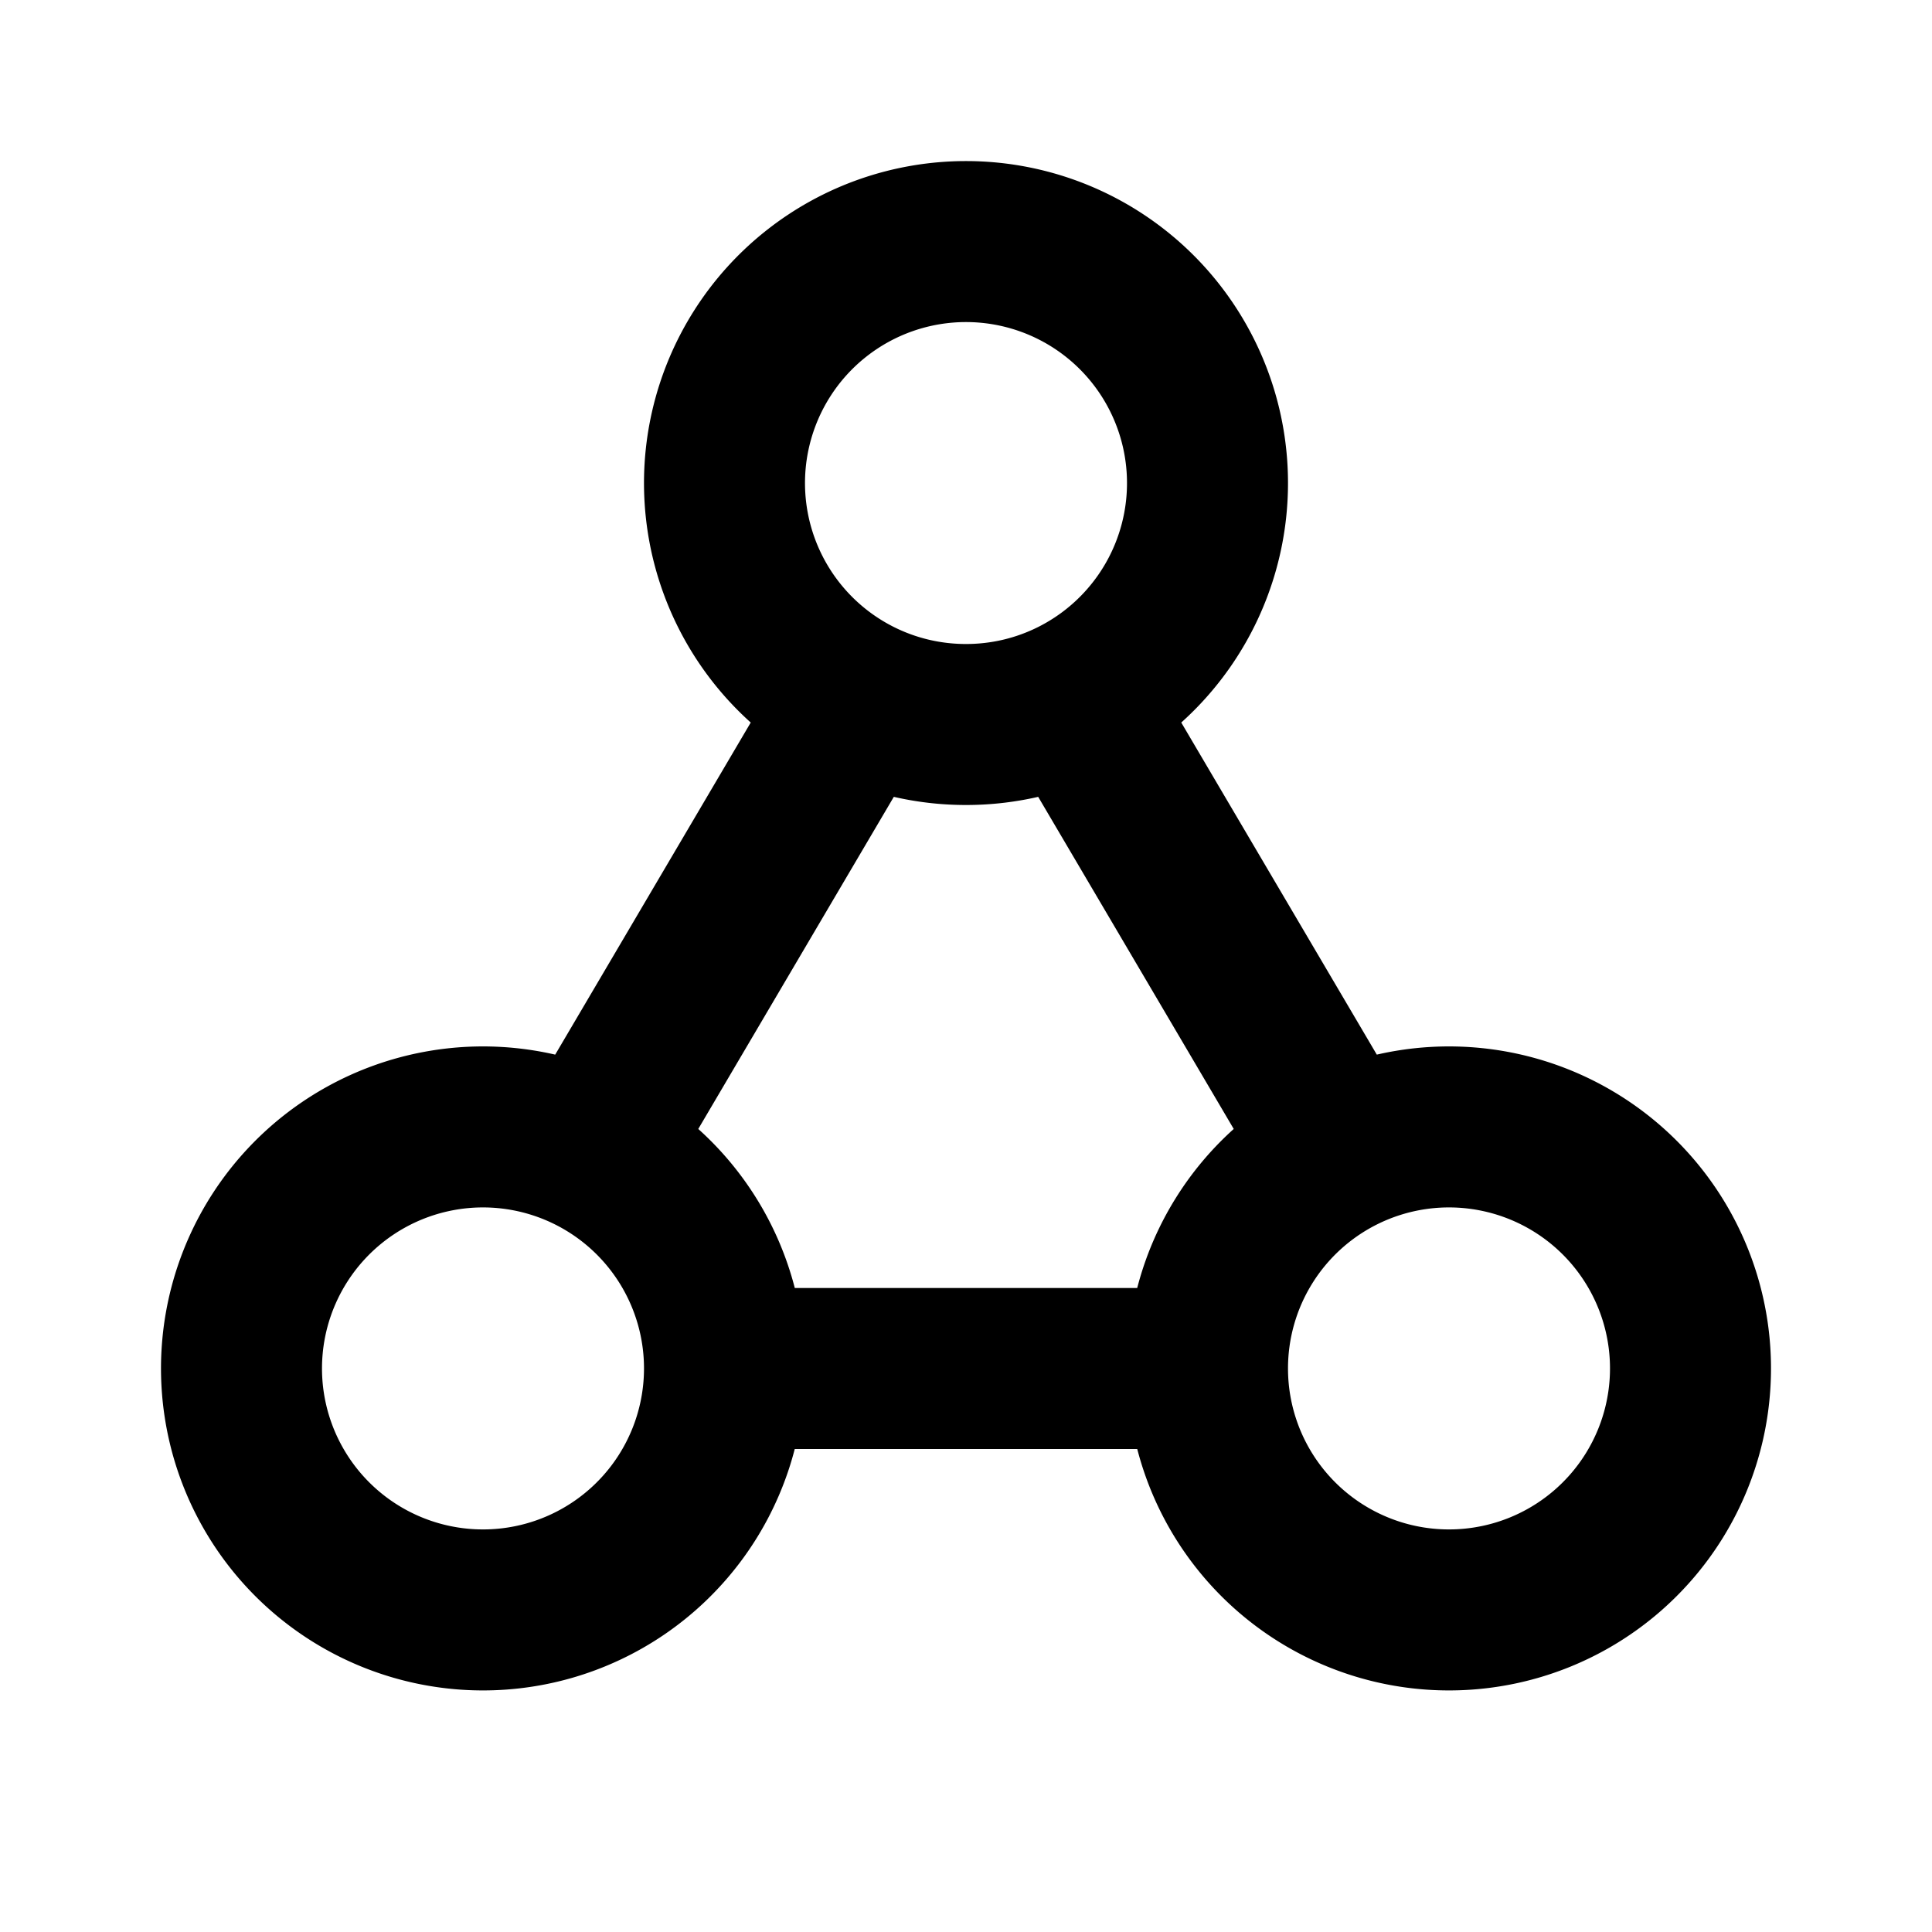 <svg xmlns="http://www.w3.org/2000/svg" width="24" height="24" fill="none" viewBox="0 0 24 24">
  <path stroke="currentColor" stroke-linecap="round" stroke-linejoin="round" stroke-width="2" d="M15 17a3 3 0 1 0 1.658-2.684M15 17a3 3 0 0 1 1.658-2.684M15 17H9m0 0a3 3 0 1 1-1.658-2.684M9 17a3 3 0 0 0-1.658-2.684m3.316-5.632c.404.202.86.316 1.342.316.482 0 .938-.114 1.342-.316m-2.684 0a3 3 0 1 1 2.684 0m-2.684 0-3.316 5.632m6-5.632 3.316 5.632"/>
</svg>
